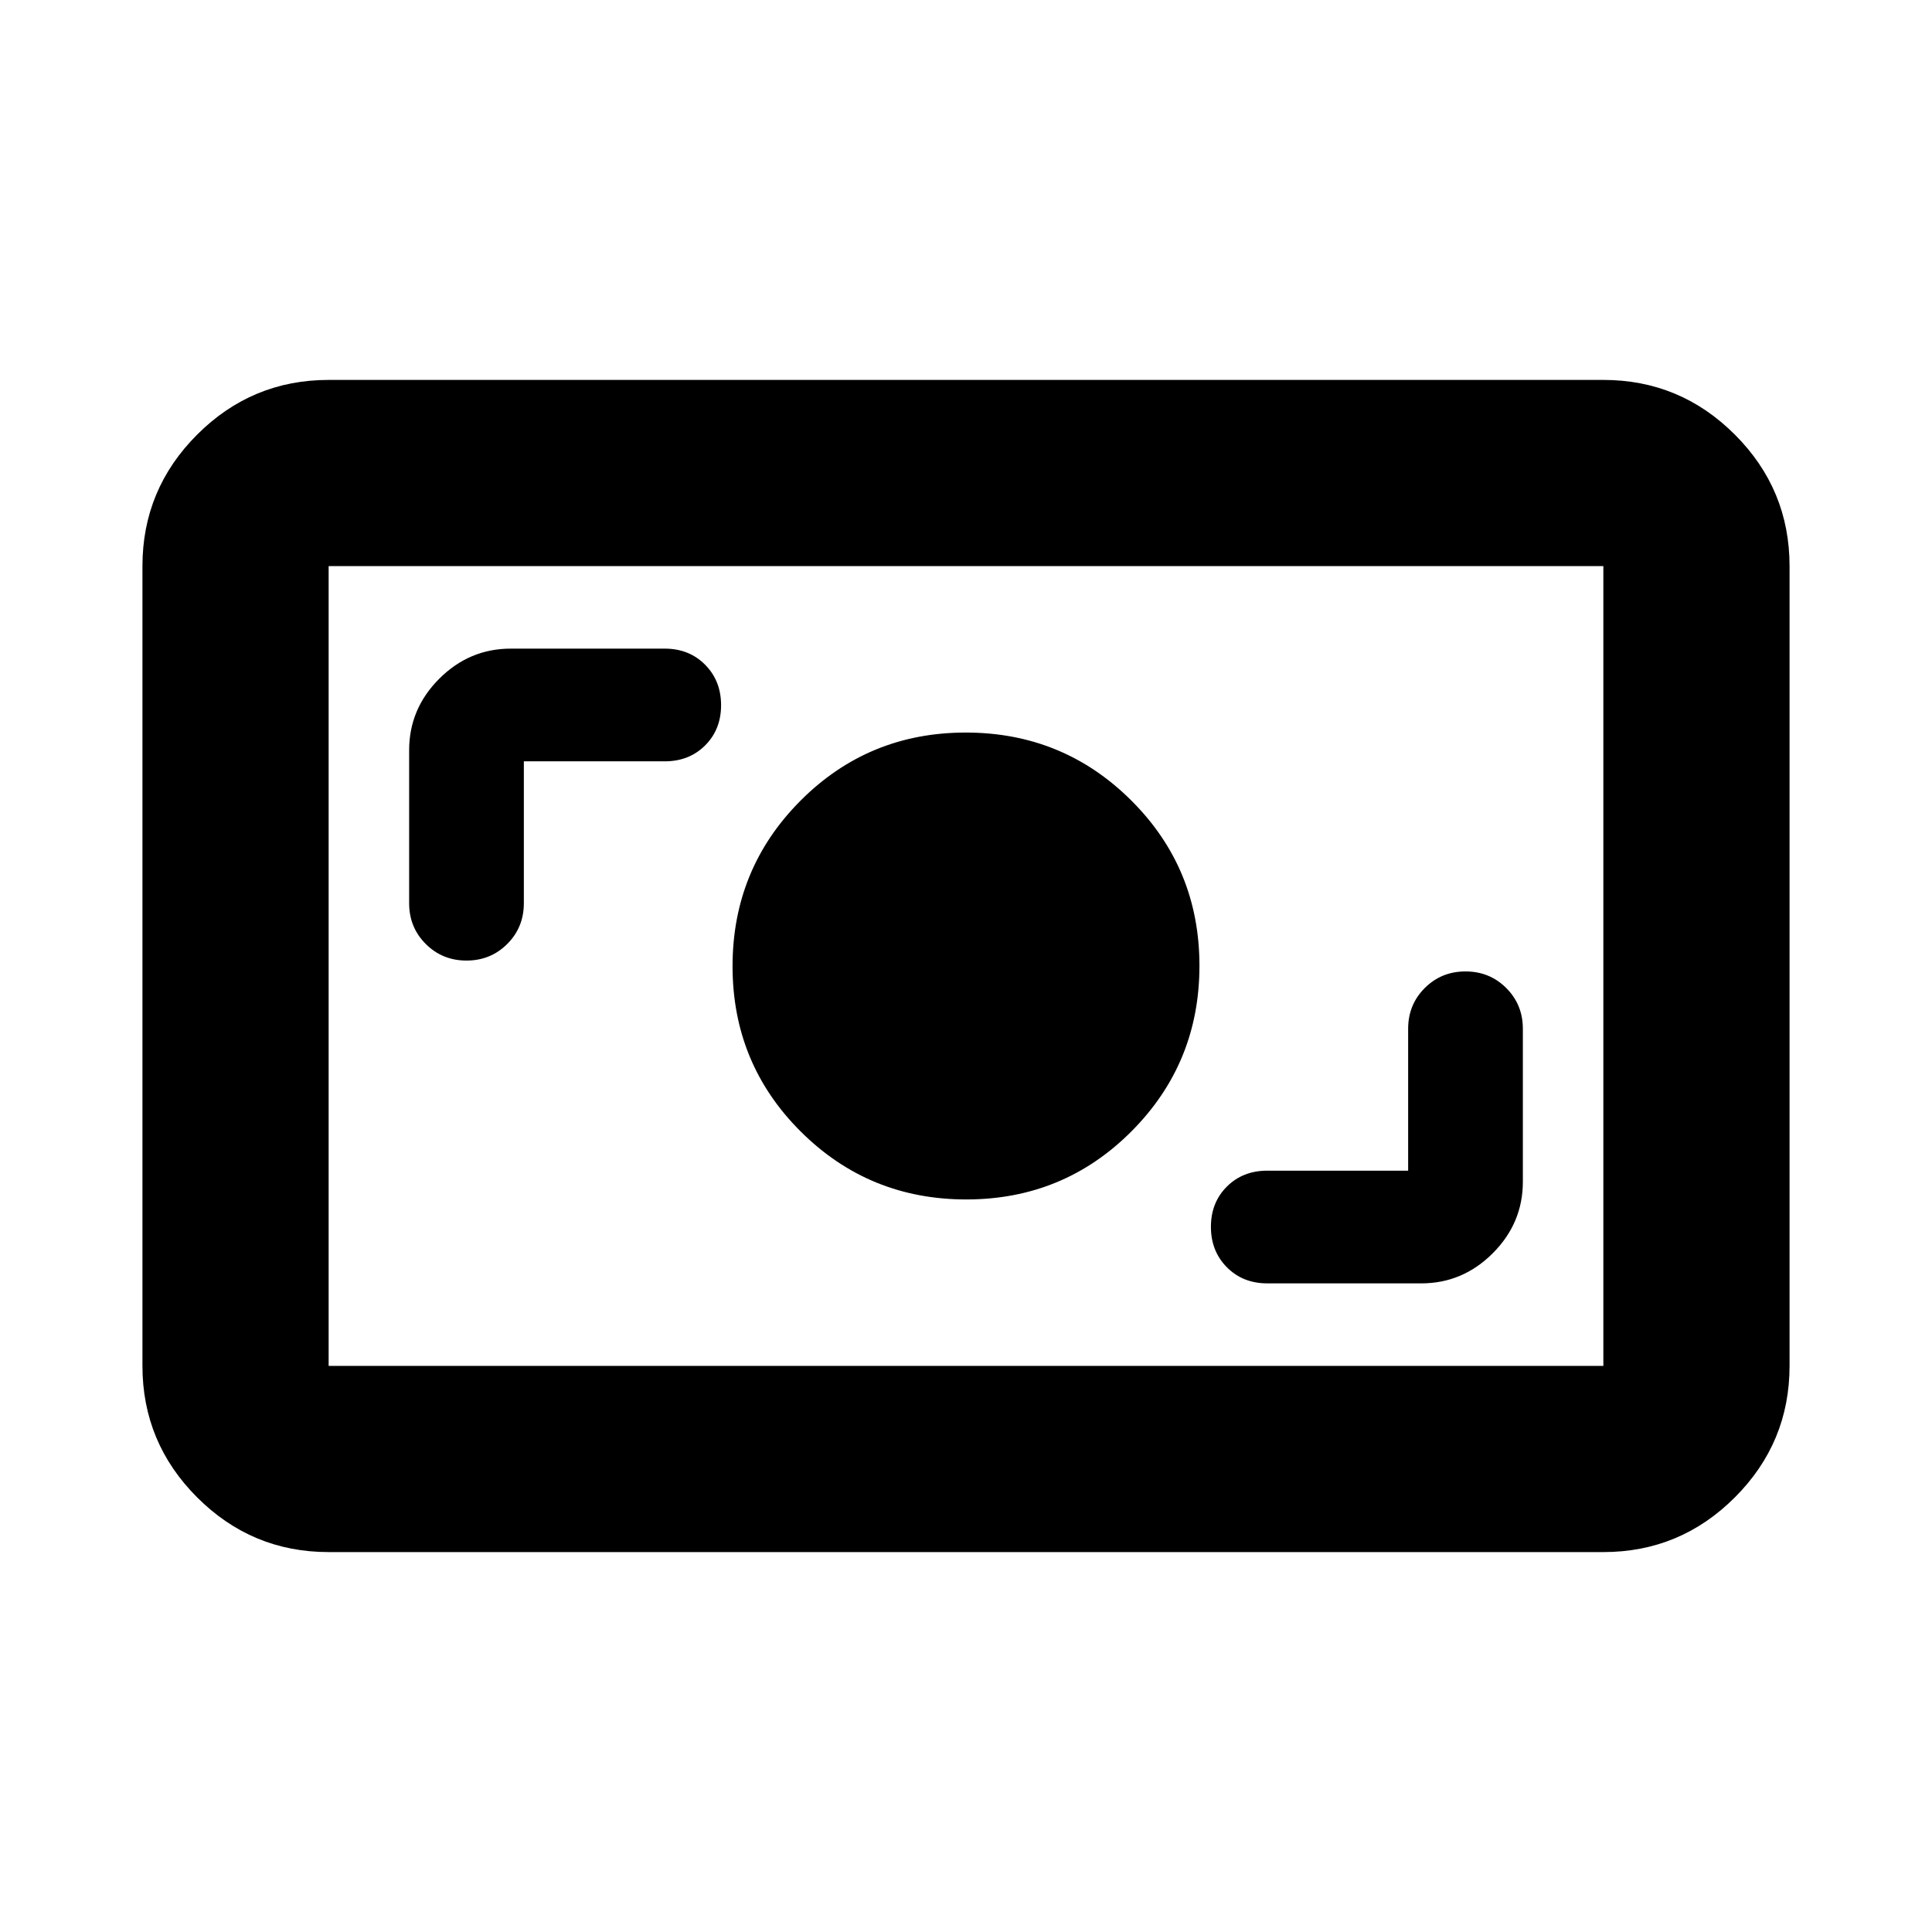 <svg xmlns="http://www.w3.org/2000/svg" height="24" viewBox="0 -960 960 960" width="24"><path d="M163.3-188.78q-38.16 0-65.34-27.18-27.18-27.18-27.18-65.34v-397.4q0-38.16 27.18-65.34 27.18-27.18 65.34-27.18h633.4q38.16 0 65.34 27.18 27.18 27.18 27.18 65.34v397.4q0 38.16-27.18 65.34-27.18 27.18-65.34 27.18H163.3Zm0-92.52h633.4v-397.4H163.3v397.4Zm536.4-97h-70q-12.14 0-20.07 7.9-7.93 7.91-7.93 20 0 12.1 7.93 20.1 7.93 8 20.07 8h76.5q20.58 0 35.54-14.96t14.96-35.54v-76q0-12-8.25-20.25t-20.25-8.25q-12 0-20.25 8.25t-8.25 20.25v70.5ZM480.12-364q48.38 0 82.13-33.87Q596-431.74 596-480.12t-33.87-82.13Q528.26-596 479.88-596t-82.13 33.87Q364-528.26 364-479.88t33.87 82.13Q431.74-364 480.12-364ZM260.3-581.7h70q12.14 0 20.07-7.9 7.93-7.91 7.93-20 0-12.1-7.93-20.1-7.93-8-20.07-8h-76.5q-20.58 0-35.54 14.96T203.3-587.2v76q0 12 8.25 20.25t20.25 8.25q12 0 20.25-8.25t8.25-20.25v-70.5Zm-97 300.4v-397.4 397.4Z"/></svg>